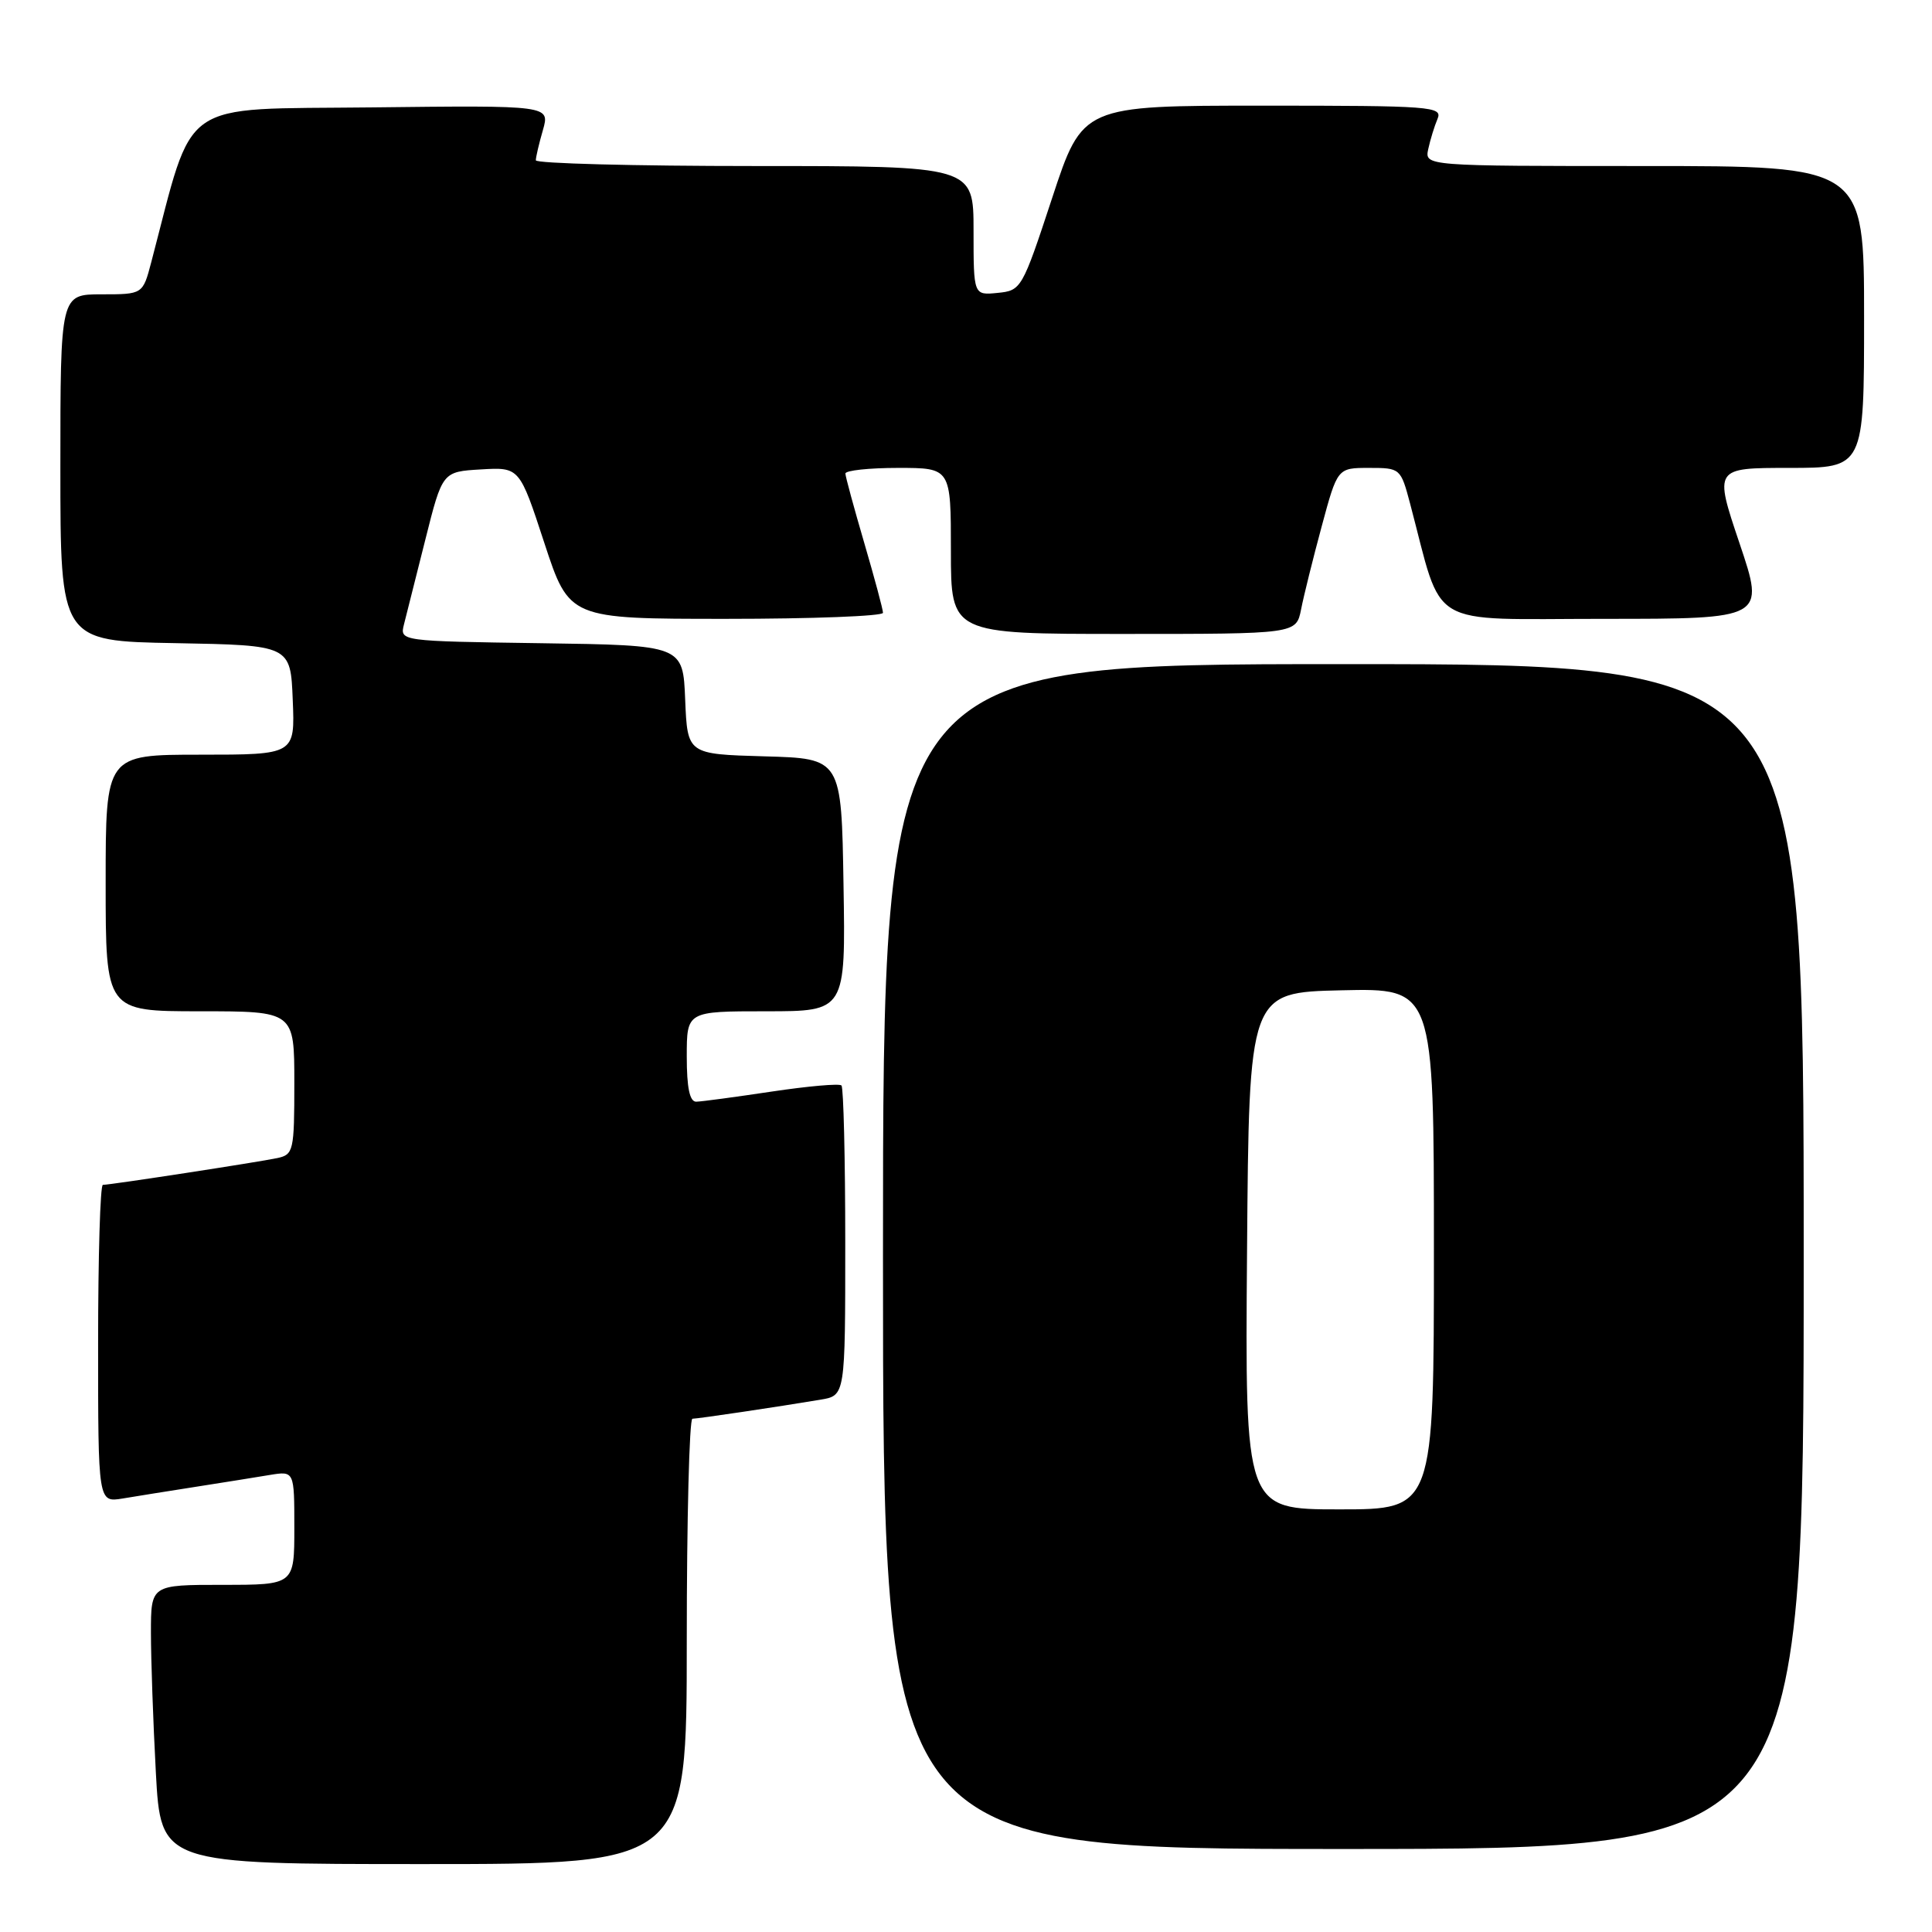 <?xml version="1.0" encoding="UTF-8" standalone="no"?>
<!DOCTYPE svg PUBLIC "-//W3C//DTD SVG 1.1//EN" "http://www.w3.org/Graphics/SVG/1.1/DTD/svg11.dtd" >
<svg xmlns="http://www.w3.org/2000/svg" xmlns:xlink="http://www.w3.org/1999/xlink" version="1.1" viewBox="0 0 256 256">
 <g >
 <path fill="currentColor"
d=" M 91.00 217.50 C 91.00 201.28 91.34 188.00 91.75 187.99 C 92.52 187.98 103.02 186.42 108.75 185.46 C 112.00 184.91 112.00 184.91 112.00 164.62 C 112.00 153.46 111.77 144.11 111.50 143.83 C 111.22 143.55 107.06 143.92 102.25 144.64 C 97.44 145.36 92.94 145.97 92.25 145.98 C 91.39 145.99 91.00 144.14 91.00 140.00 C 91.00 134.00 91.00 134.00 101.52 134.00 C 112.05 134.00 112.05 134.00 111.77 117.25 C 111.50 100.50 111.50 100.50 101.29 100.22 C 91.09 99.93 91.09 99.93 90.79 92.72 C 90.50 85.50 90.50 85.50 71.74 85.23 C 52.97 84.96 52.97 84.96 53.53 82.73 C 53.84 81.50 55.11 76.45 56.36 71.50 C 58.62 62.50 58.62 62.50 63.73 62.20 C 68.84 61.90 68.84 61.90 72.13 71.95 C 75.43 82.00 75.43 82.00 96.21 82.00 C 107.65 82.00 117.00 81.64 117.00 81.20 C 117.00 80.76 115.88 76.60 114.52 71.95 C 113.16 67.30 112.03 63.16 112.02 62.75 C 112.01 62.34 115.15 62.00 119.00 62.00 C 126.00 62.00 126.00 62.00 126.00 73.00 C 126.00 84.00 126.00 84.00 148.88 84.00 C 171.75 84.00 171.75 84.00 172.40 80.75 C 172.75 78.96 173.98 74.01 175.13 69.75 C 177.22 62.00 177.22 62.00 181.40 62.00 C 185.55 62.00 185.60 62.04 186.85 66.75 C 191.30 83.54 188.72 82.00 212.50 82.00 C 233.87 82.00 233.87 82.00 230.50 72.00 C 227.13 62.00 227.13 62.00 237.07 62.00 C 247.00 62.00 247.00 62.00 247.00 42.00 C 247.00 22.00 247.00 22.00 217.88 22.00 C 188.77 22.00 188.77 22.00 189.25 19.75 C 189.52 18.51 190.07 16.71 190.48 15.75 C 191.17 14.11 189.69 14.00 167.33 14.00 C 143.44 14.00 143.44 14.00 139.41 26.25 C 135.44 38.31 135.32 38.50 132.19 38.81 C 129.00 39.13 129.00 39.13 129.00 30.56 C 129.00 22.00 129.00 22.00 100.00 22.00 C 84.05 22.00 71.00 21.66 71.00 21.24 C 71.00 20.83 71.42 19.02 71.94 17.23 C 72.87 13.96 72.87 13.96 49.29 14.23 C 23.32 14.53 25.82 12.77 20.04 34.75 C 18.92 39.00 18.92 39.00 13.46 39.00 C 8.00 39.00 8.00 39.00 8.00 61.97 C 8.00 84.95 8.00 84.95 23.25 85.22 C 38.50 85.50 38.50 85.50 38.79 92.75 C 39.09 100.00 39.09 100.00 26.54 100.00 C 14.00 100.00 14.00 100.00 14.00 117.00 C 14.00 134.00 14.00 134.00 26.50 134.00 C 39.00 134.00 39.00 134.00 39.00 143.48 C 39.00 152.50 38.89 152.99 36.75 153.45 C 34.27 153.98 14.64 157.00 13.63 157.00 C 13.28 157.00 13.00 166.47 13.00 178.05 C 13.00 199.09 13.00 199.09 16.25 198.56 C 18.04 198.26 22.42 197.56 26.00 197.00 C 29.58 196.44 33.96 195.74 35.75 195.44 C 39.00 194.91 39.00 194.91 39.00 202.45 C 39.00 210.00 39.00 210.00 29.50 210.00 C 20.00 210.00 20.00 210.00 20.00 216.34 C 20.00 219.83 20.29 228.16 20.65 234.84 C 21.31 247.00 21.31 247.00 56.15 247.00 C 91.00 247.00 91.00 247.00 91.00 217.50 Z  M 239.00 166.50 C 239.00 88.00 239.00 88.00 178.00 88.00 C 117.00 88.00 117.00 88.00 117.00 166.50 C 117.00 245.00 117.00 245.00 178.00 245.00 C 239.00 245.00 239.00 245.00 239.00 166.50 Z  M 165.24 165.75 C 165.50 131.50 165.50 131.50 177.75 131.22 C 190.00 130.94 190.00 130.94 190.00 165.47 C 190.00 200.00 190.00 200.00 177.49 200.00 C 164.97 200.00 164.97 200.00 165.24 165.75 Z "/>
</g>
</svg>